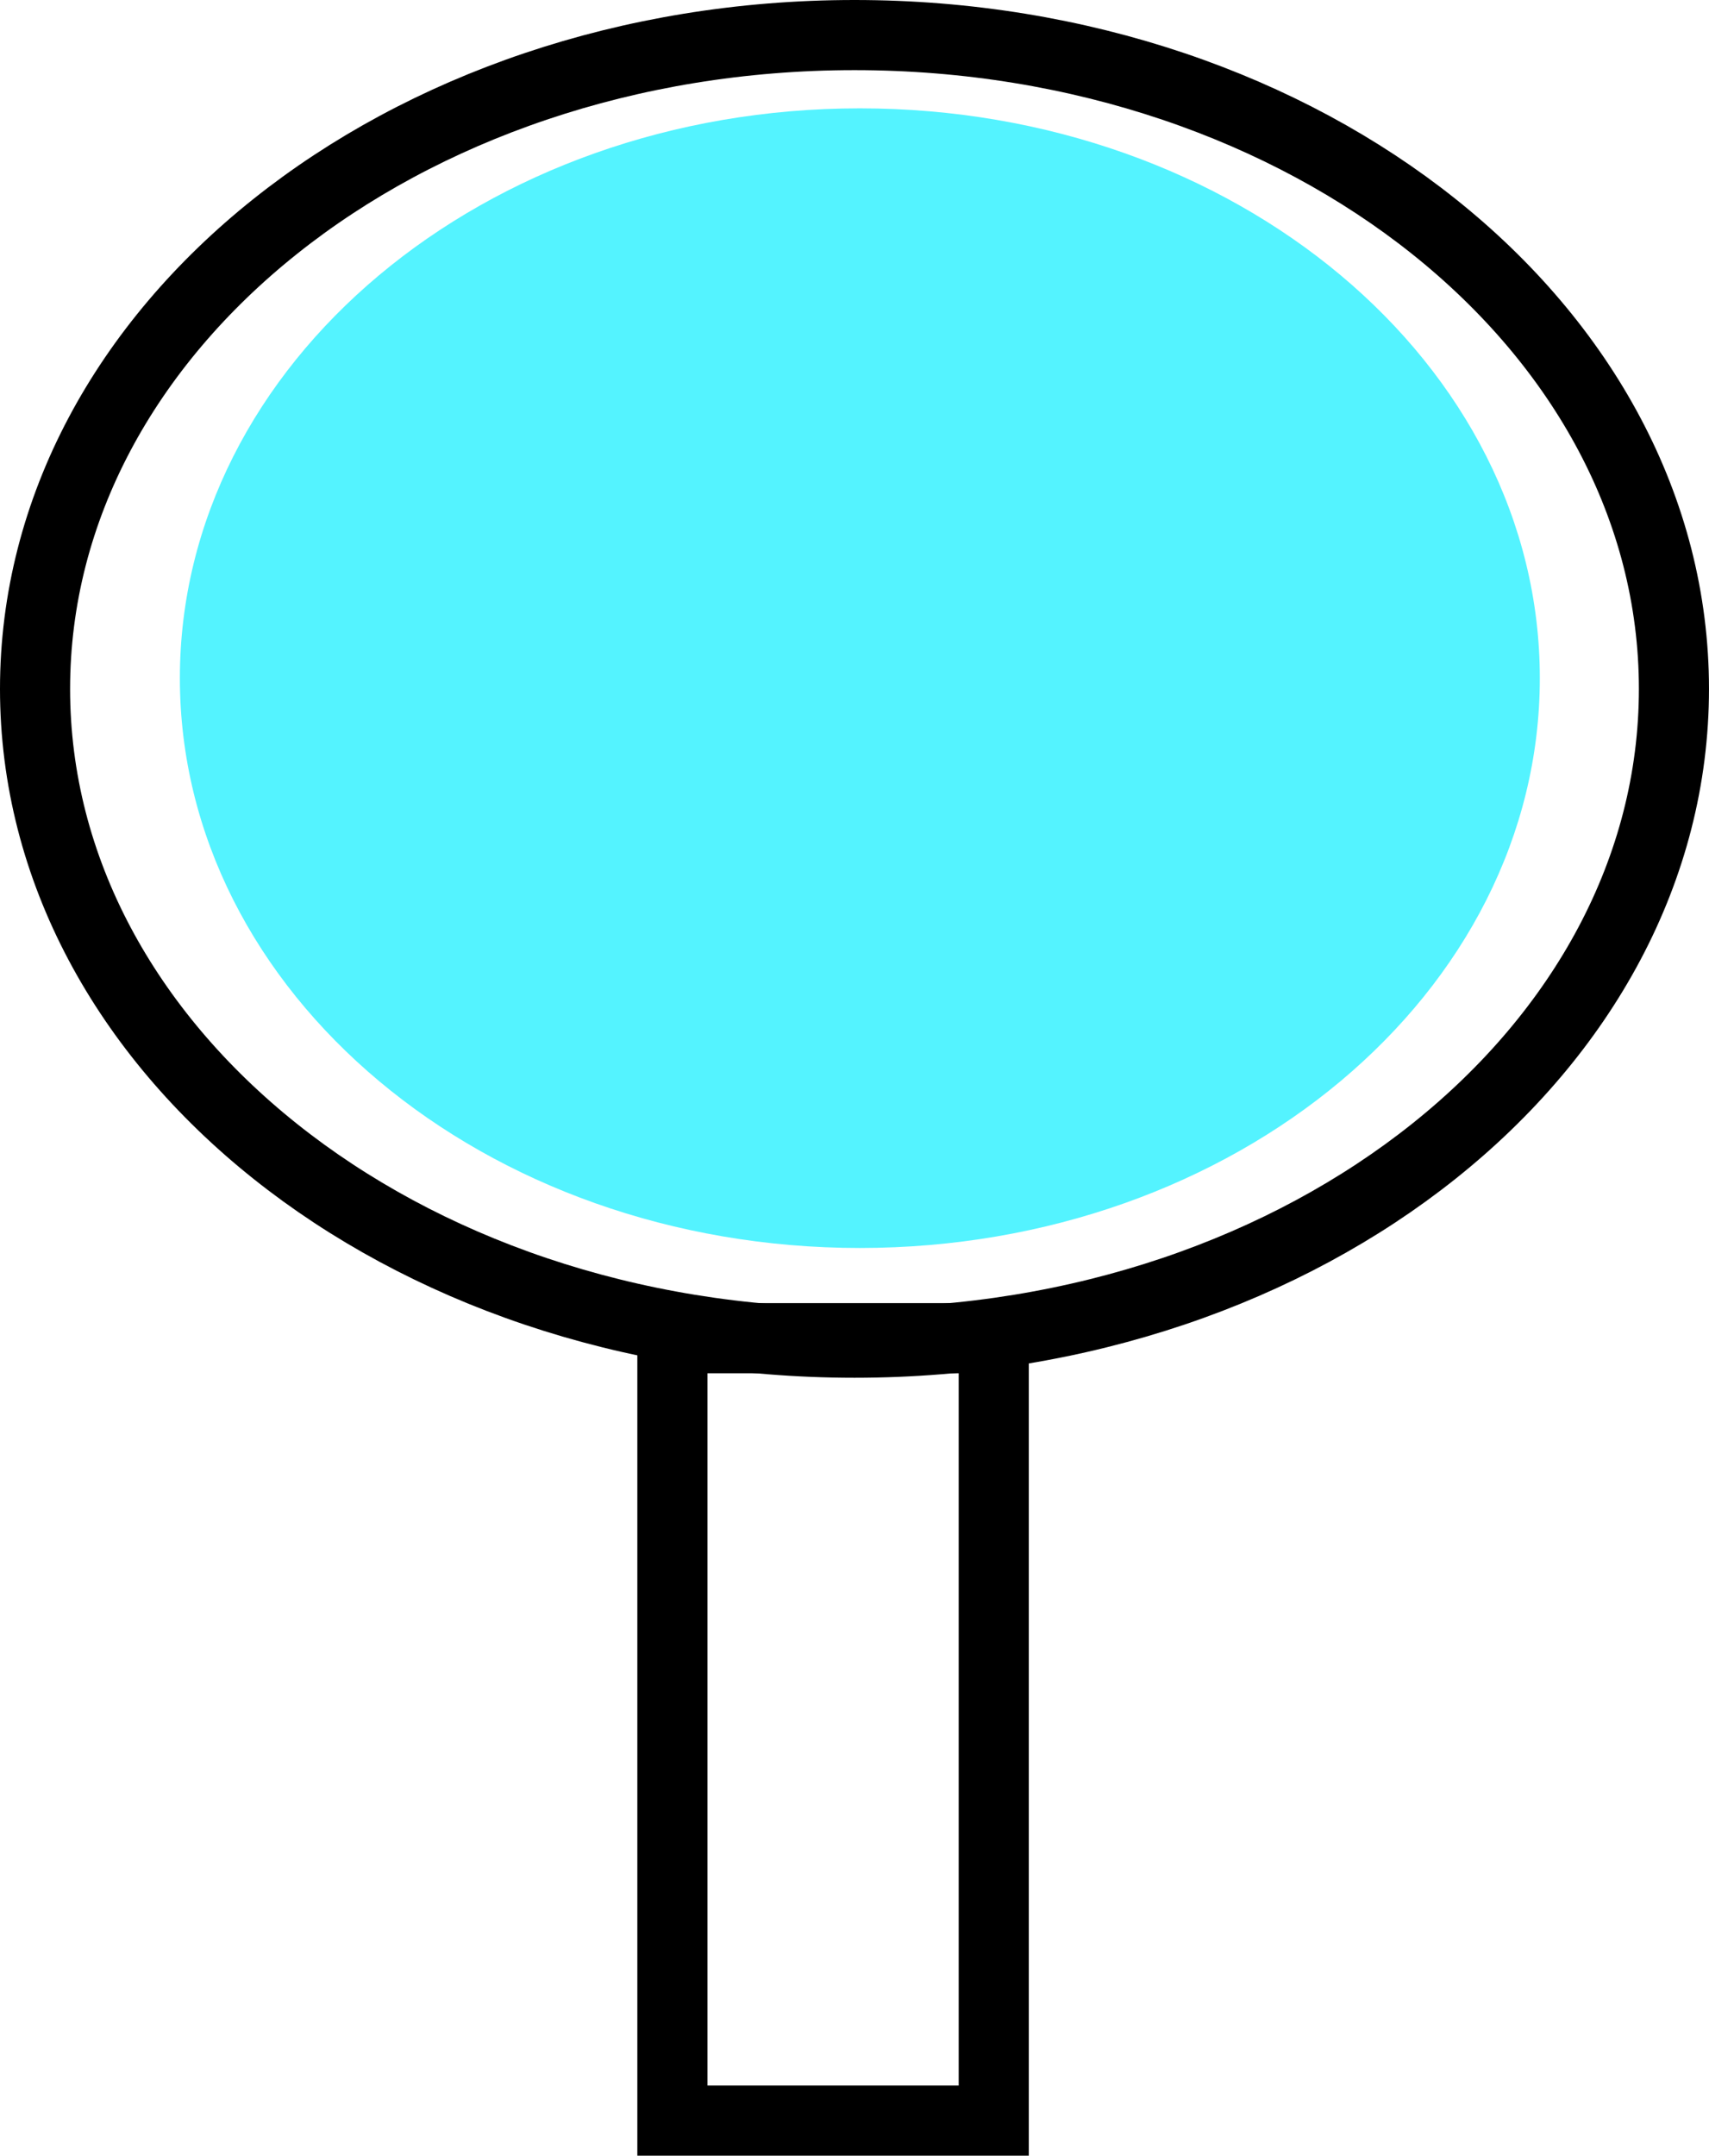 <svg version="1.1" xmlns="http://www.w3.org/2000/svg" xmlns:xlink="http://www.w3.org/1999/xlink" width="121.897" height="153.666" viewBox="0,0,121.897,153.666"><g transform="translate(-178.67,-131.658)"><g data-paper-data="{&quot;isPaintingLayer&quot;:true}" fill-rule="nonzero" stroke="#000000" stroke-linecap="butt" stroke-linejoin="miter" stroke-miterlimit="10" stroke-dasharray="" stroke-dashoffset="0" style="mix-blend-mode: normal"><g><path d="M288.5,180c0,22.433 -21.714,40.619 -48.5,40.619c-26.786,0 -48.5,-18.186 -48.5,-40.619c0,-22.433 21.714,-40.619 48.5,-40.619c26.786,0 48.5,18.186 48.5,40.619z" fill="#54f3ff" stroke-width="0"/><path d="M298.066,180.764c0,25.74 -26.168,46.606 -58.448,46.606c-32.28,0 -58.448,-20.866 -58.448,-46.606c0,-25.74 26.168,-46.606 58.448,-46.606c32.28,0 58.448,20.866 58.448,46.606z" fill="none" stroke-width="5"/><path d="M226.629,282.824v-55.774h22.921v55.774z" fill="none" stroke-width="5"/></g></g></g></svg>